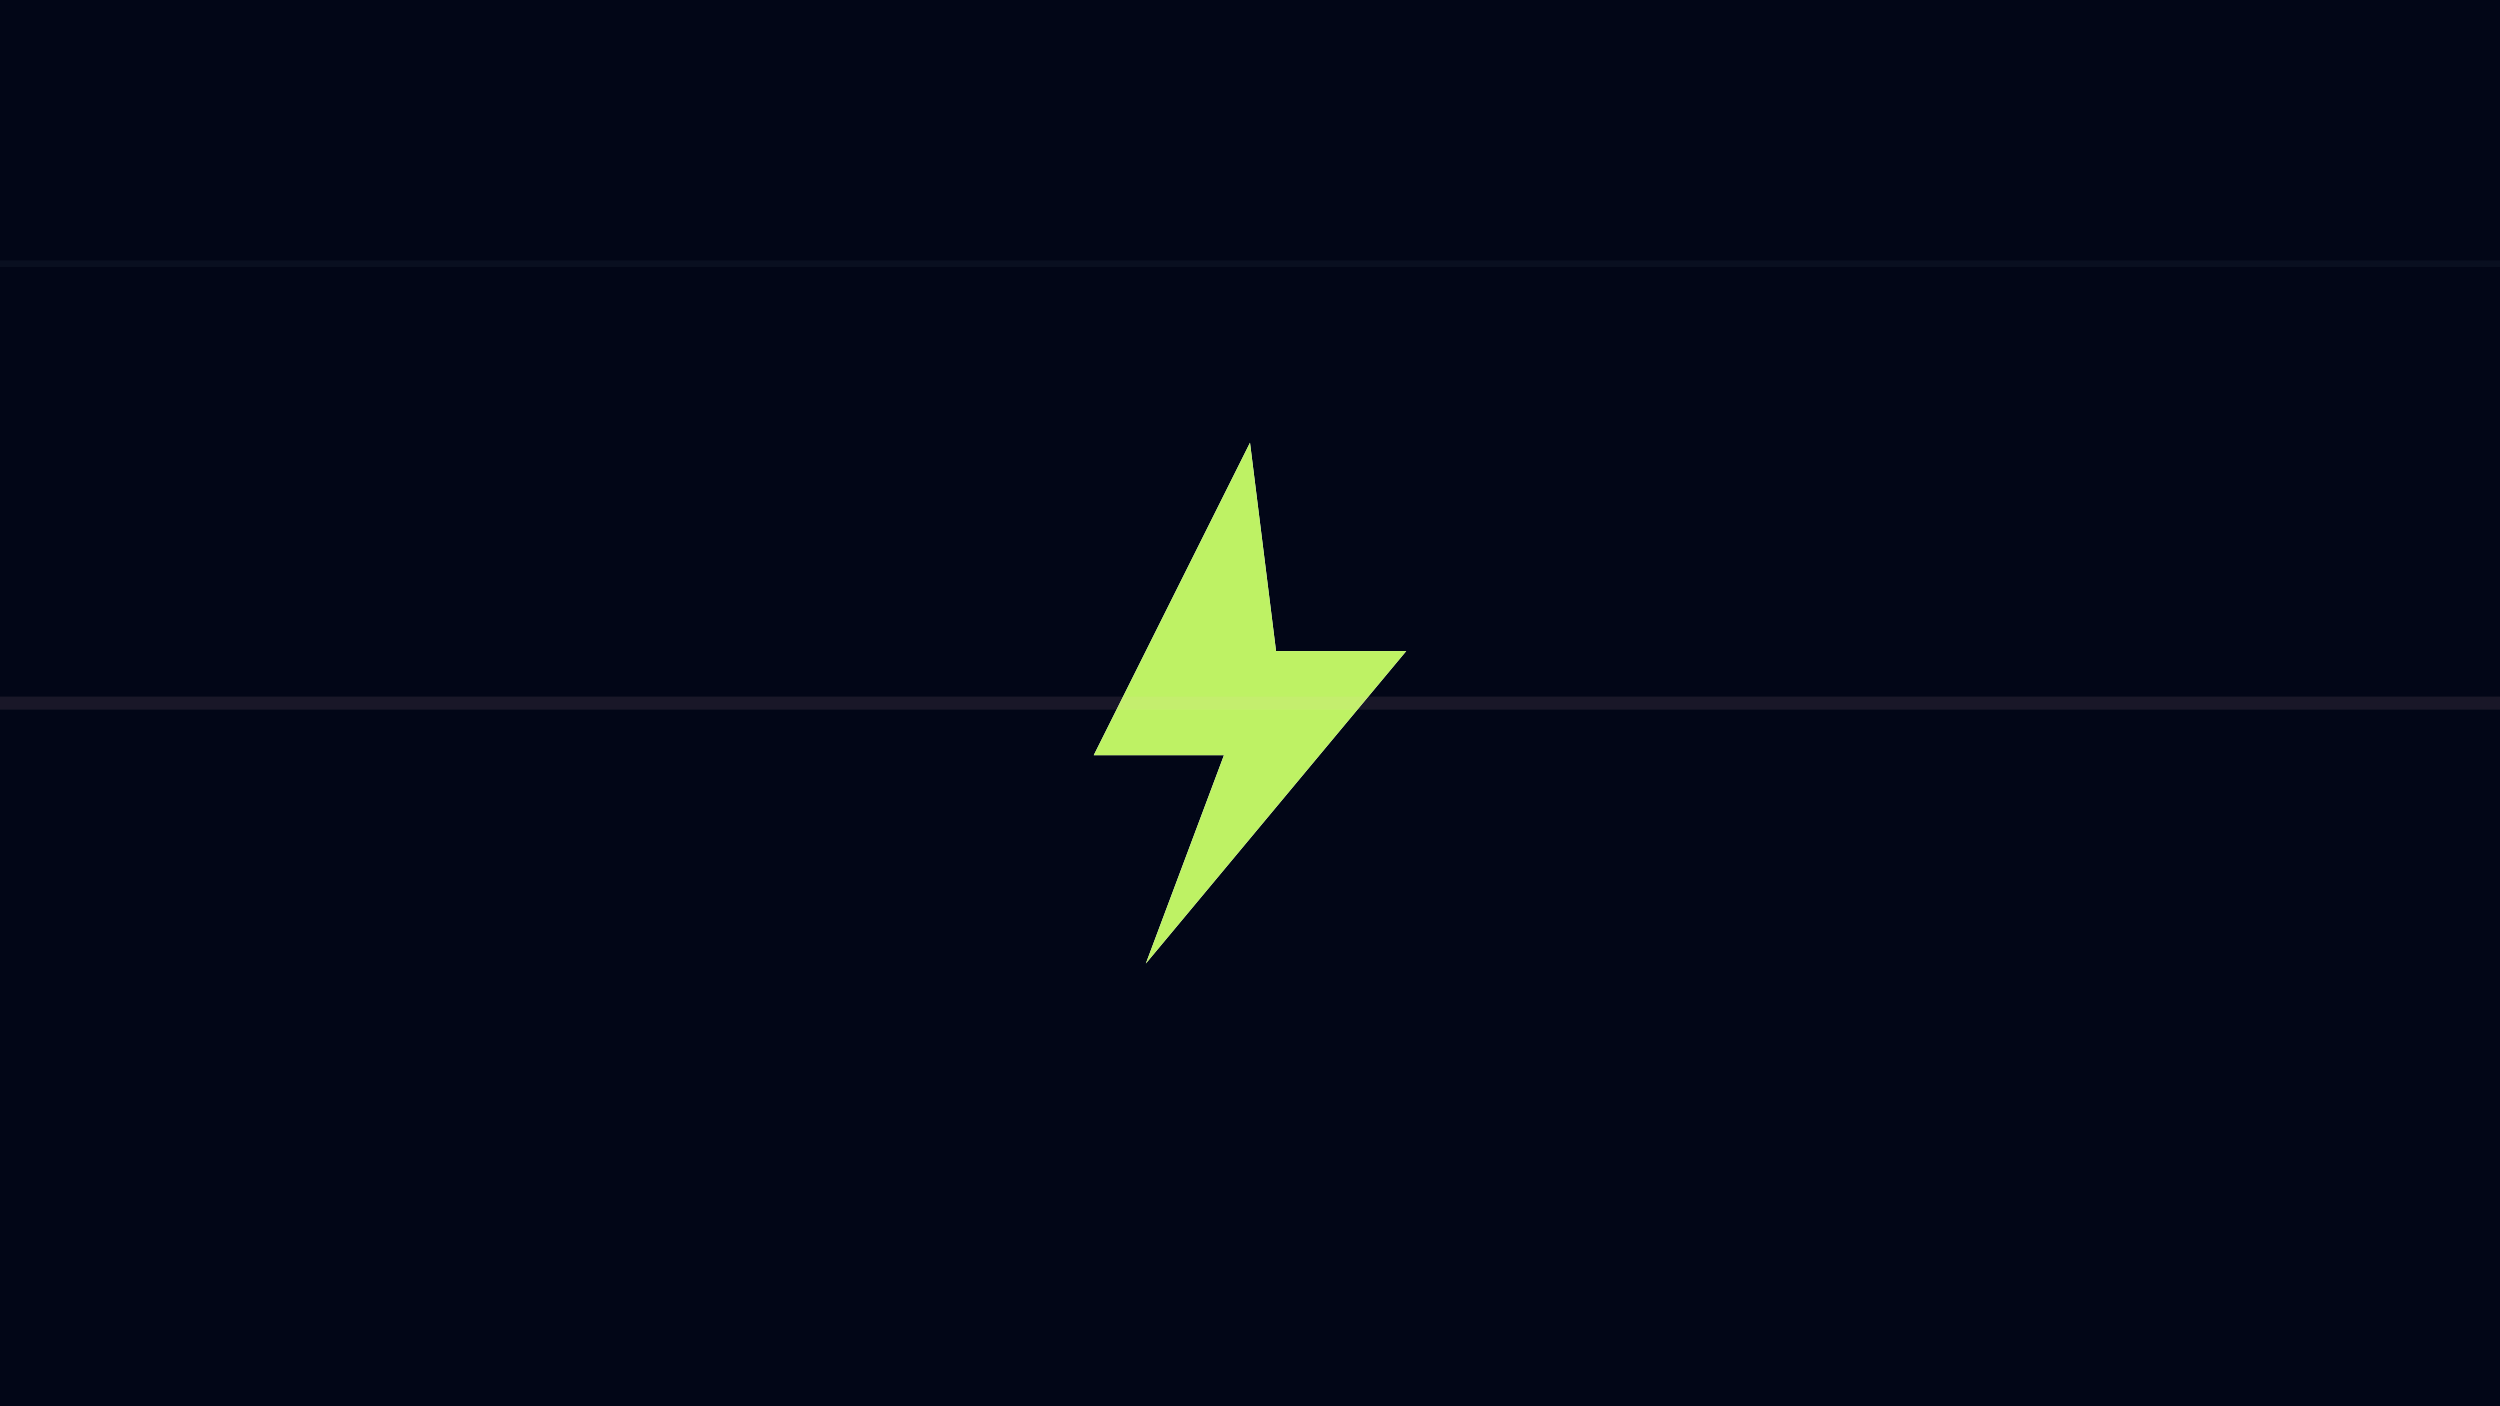 <svg width="1920" height="1080" viewBox="0 0 1920 1080" xmlns="http://www.w3.org/2000/svg" xmlns:xlink="http://www.w3.org/1999/xlink">
    <!-- 
    Стиль 11: "Glitch Artifact"
    - Имитация цифровых искажений в стиле глитч-арт.
    - Использует сложные фильтры для смещения цветовых каналов (хроматическая аберрация).
    - Создает динамичный, современный и технологичный вид.
    -->
    <defs>
        <!-- Центральный элемент для искажения -->
        <symbol id="glitch-target" viewBox="0 0 100 100">
            <!-- Можно использовать любую иконку или текст, здесь - стилизованная молния -->
            <polygon points="50,0 20,60 45,60 30,100 80,40 55,40" />
        </symbol>

        <!-- Основной фильтр для глитч-эффекта -->
        <filter id="glitch-filter">
            <!-- 1. Создаем горизонтальный шум для смещения -->
            <feTurbulence type="fractalNoise" baseFrequency="0.001 0.5" numOctaves="1" result="noise" />
            <feDisplacementMap in="SourceGraphic" in2="noise" scale="50" xChannelSelector="R" yChannelSelector="G" result="displaced" />
            
            <!-- 2. Хроматическая аберрация: смещаем каналы R, G, B -->
            <!-- Канал R (Красный) -->
            <feColorMatrix in="displaced" type="matrix"
                values="1 0 0 0 0
                        0 0 0 0 0
                        0 0 0 0 0
                        0 0 0 1 0" result="red" />
            <feOffset in="red" dx="5" dy="2" result="red-offset" />
            
            <!-- Канал G (Зеленый) -->
            <feColorMatrix in="displaced" type="matrix"
                values="0 0 0 0 0
                        0 1 0 0 0
                        0 0 0 0 0
                        0 0 0 1 0" result="green" />
            <feOffset in="green" dx="0" dy="-3" result="green-offset" />
            
            <!-- Канал B (Синий) -->
            <feColorMatrix in="displaced" type="matrix"
                values="0 0 0 0 0
                        0 0 0 0 0
                        0 0 1 0 0
                        0 0 0 1 0" result="blue" />
            <feOffset in="blue" dx="-5" dy="1" result="blue-offset" />
            
            <!-- 3. Собираем смещенные каналы вместе -->
            <feMerge>
                <feMergeNode in="red-offset"/>
                <feMergeNode in="green-offset"/>
                <feMergeNode in="blue-offset"/>
            </feMerge>
        </filter>
    </defs>

    <!-- 1. Фон -->
    <rect width="1920" height="1080" fill="#020617" />
    
    <!-- 2. Размещение элементов -->
    <g transform="translate(760, 340)">
        <!-- Неискаженный слой для контраста, виден в "прорехах" -->
        <use xlink:href="#glitch-target" width="400" height="400" fill="#f0fdfa" opacity="0.5"/>
        
        <!-- Основной слой с глитч-эффектом -->
        <use xlink:href="#glitch-target" width="400" height="400" fill="#bef264" filter="url(#glitch-filter)" />
    </g>
    
    <!-- Дополнительные линии для усиления эффекта -->
    <rect x="0" y="535" width="1920" height="10" fill="#fecdd3" opacity="0.3" filter="url(#glitch-filter)"/>
    <rect x="0" y="200" width="1920" height="5" fill="#bae6fd" opacity="0.2" filter="url(#glitch-filter)"/>
</svg>
